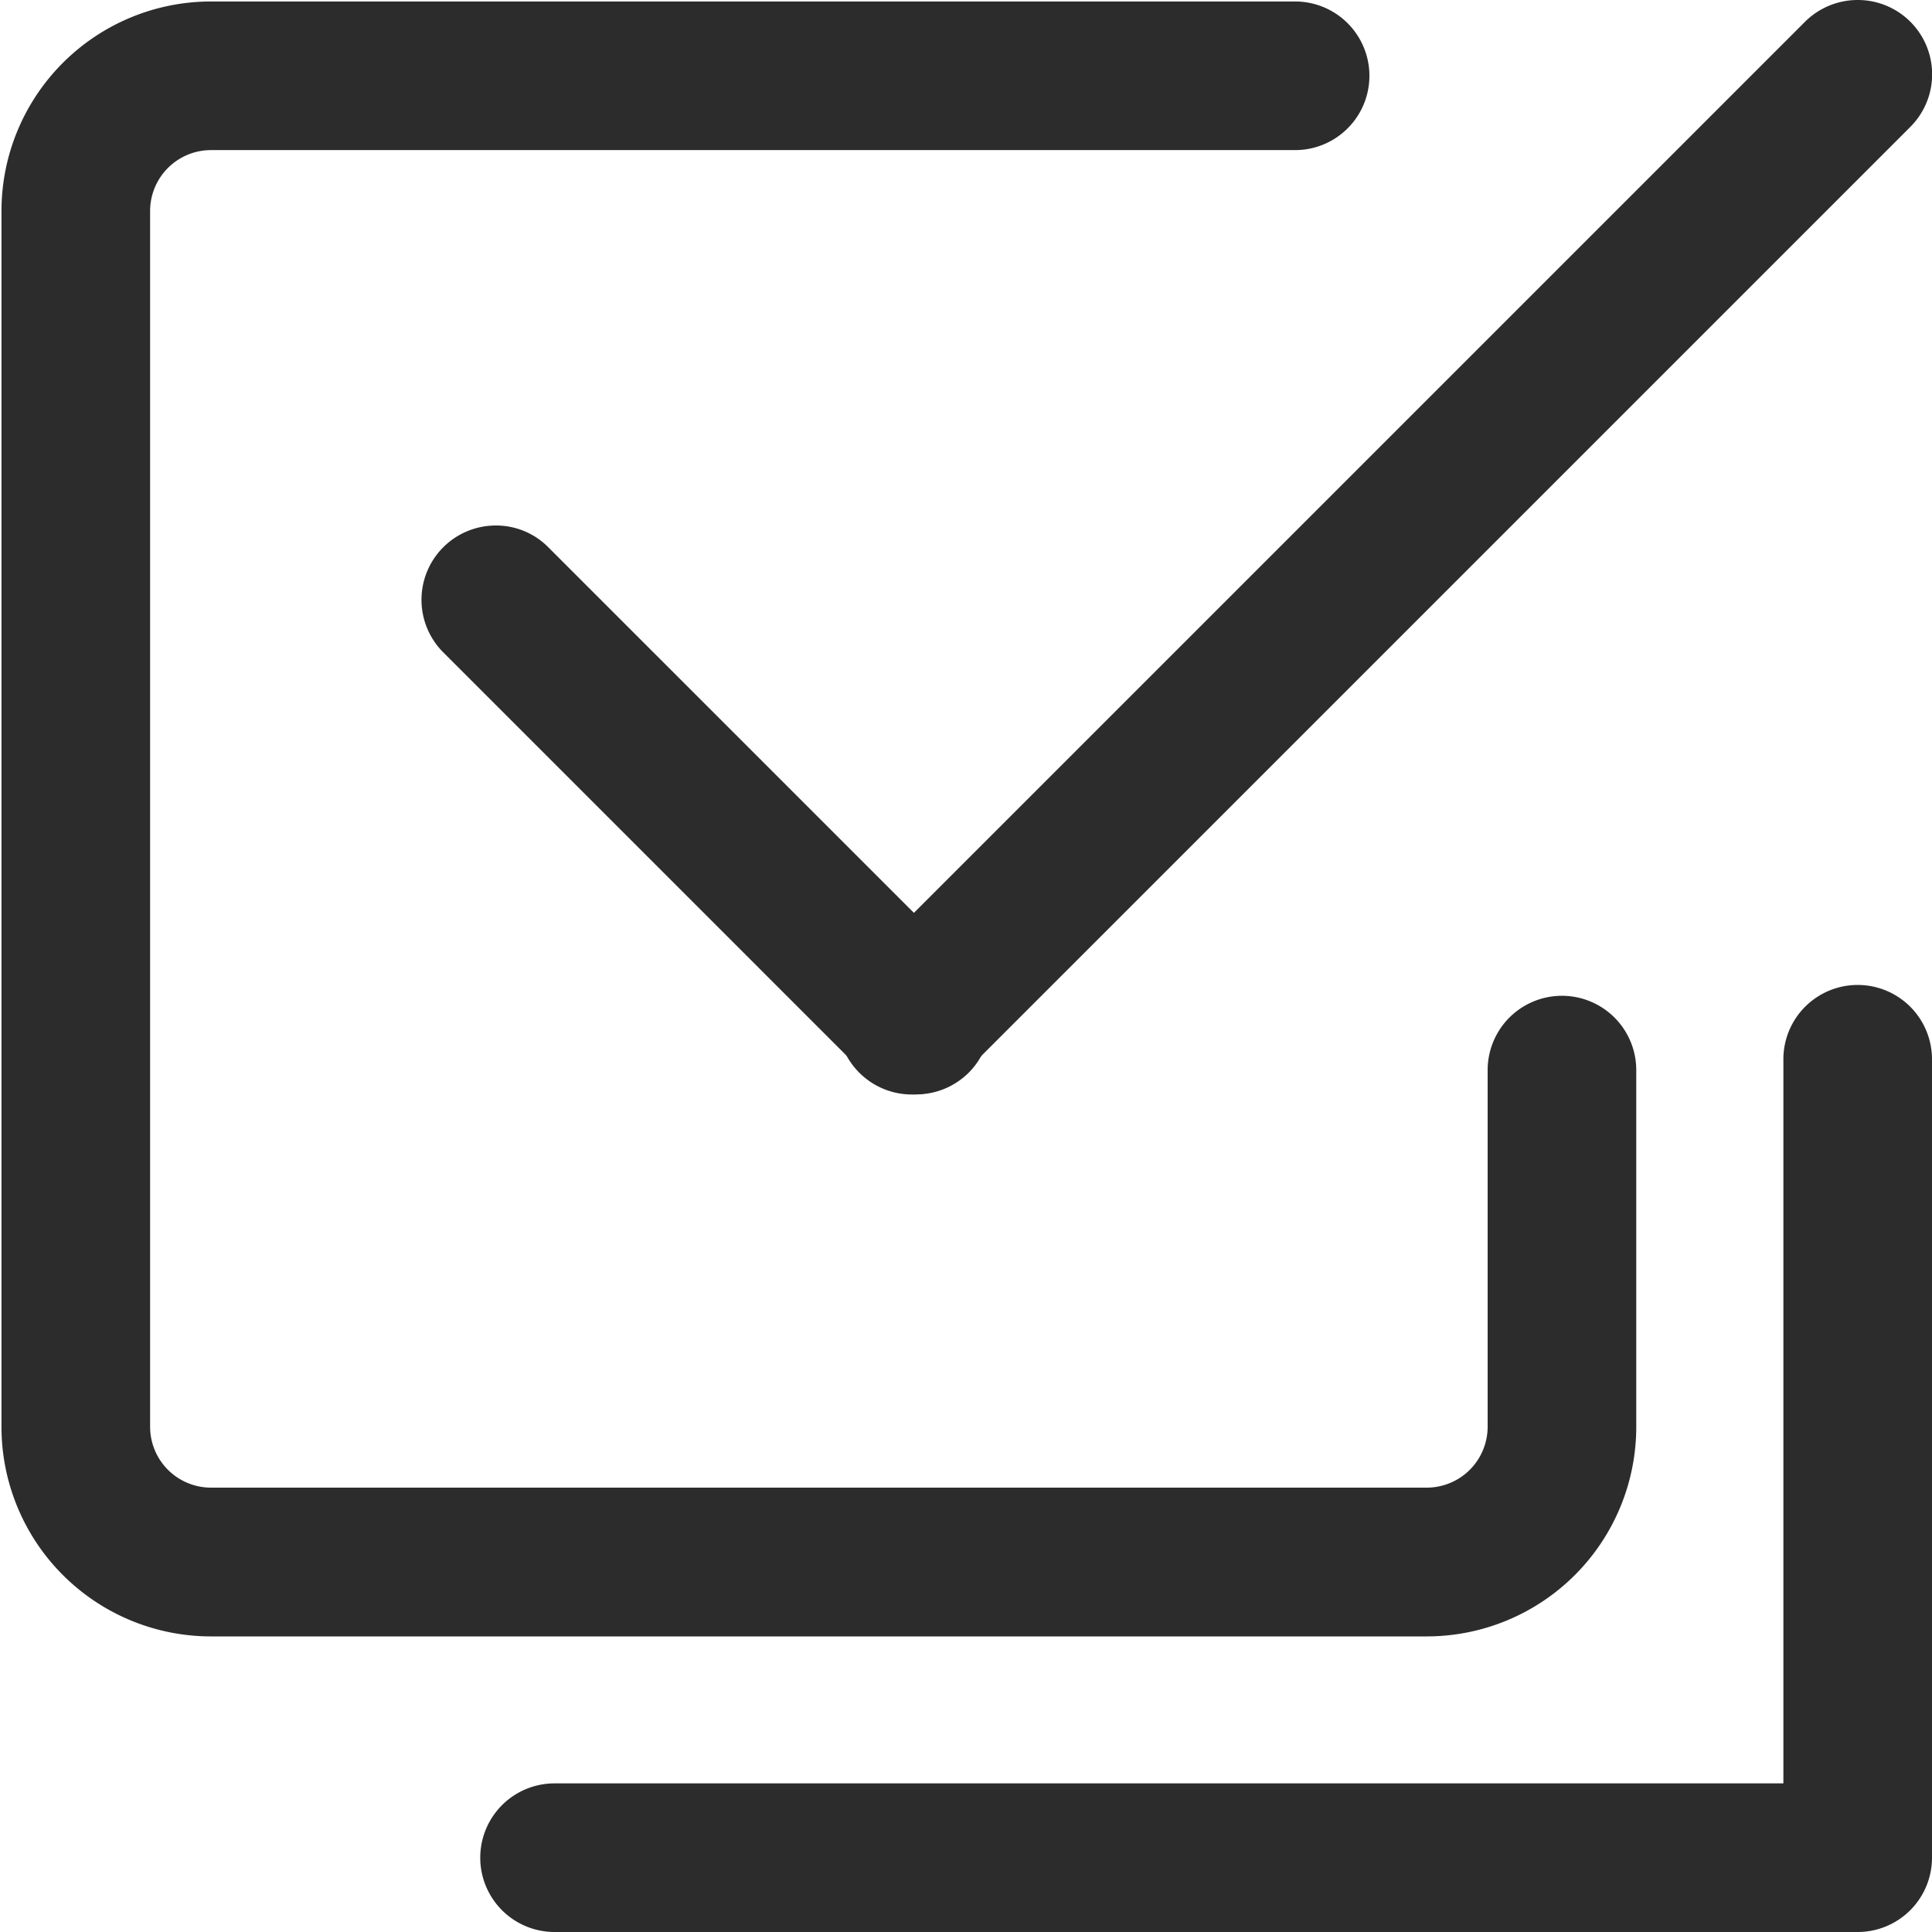 <?xml version="1.0" standalone="no"?><!DOCTYPE svg PUBLIC "-//W3C//DTD SVG 1.1//EN" "http://www.w3.org/Graphics/SVG/1.1/DTD/svg11.dtd"><svg t="1531812354473" class="icon" style="" viewBox="0 0 1024 1024" version="1.1" xmlns="http://www.w3.org/2000/svg" p-id="1837" xmlns:xlink="http://www.w3.org/1999/xlink" width="256" height="256"><defs><style type="text/css"></style></defs><path d="M756.342 867.328H111.774A111.065 111.065 0 0 1 0.788 756.342V111.774A111.065 111.065 0 0 1 111.774 0.788h574.858a39.385 39.385 0 0 1 0 78.769H111.774a32.295 32.295 0 0 0-32.217 32.217v644.49a32.295 32.295 0 0 0 32.217 32.217h644.49a32.295 32.295 0 0 0 32.217-32.217V566.981a39.385 39.385 0 0 1 78.769 0v189.282a111.065 111.065 0 0 1-110.907 111.065z" fill="#2c2c2c" p-id="1838"></path><path d="M984.615 1024H293.73a39.385 39.385 0 0 1 0-78.769H945.231V561.231a39.385 39.385 0 0 1 78.769 0V984.615a39.385 39.385 0 0 1-39.385 39.385zM984.615 0a39.542 39.542 0 0 0-27.884 11.5L455.444 512.788a39.385 39.385 0 0 0 55.769 55.769L1012.5 67.269A39.385 39.385 0 0 0 984.615 0z" fill="#2c2c2c" p-id="1839"></path><path d="M262.774 278.528a39.385 39.385 0 0 0-27.884 67.19L457.649 568.478a39.463 39.463 0 0 0 55.769 0.079 39.385 39.385 0 0 0 0-55.69L290.58 290.028a38.912 38.912 0 0 0-27.806-11.5z" fill="#2c2c2c" p-id="1840"></path></svg>